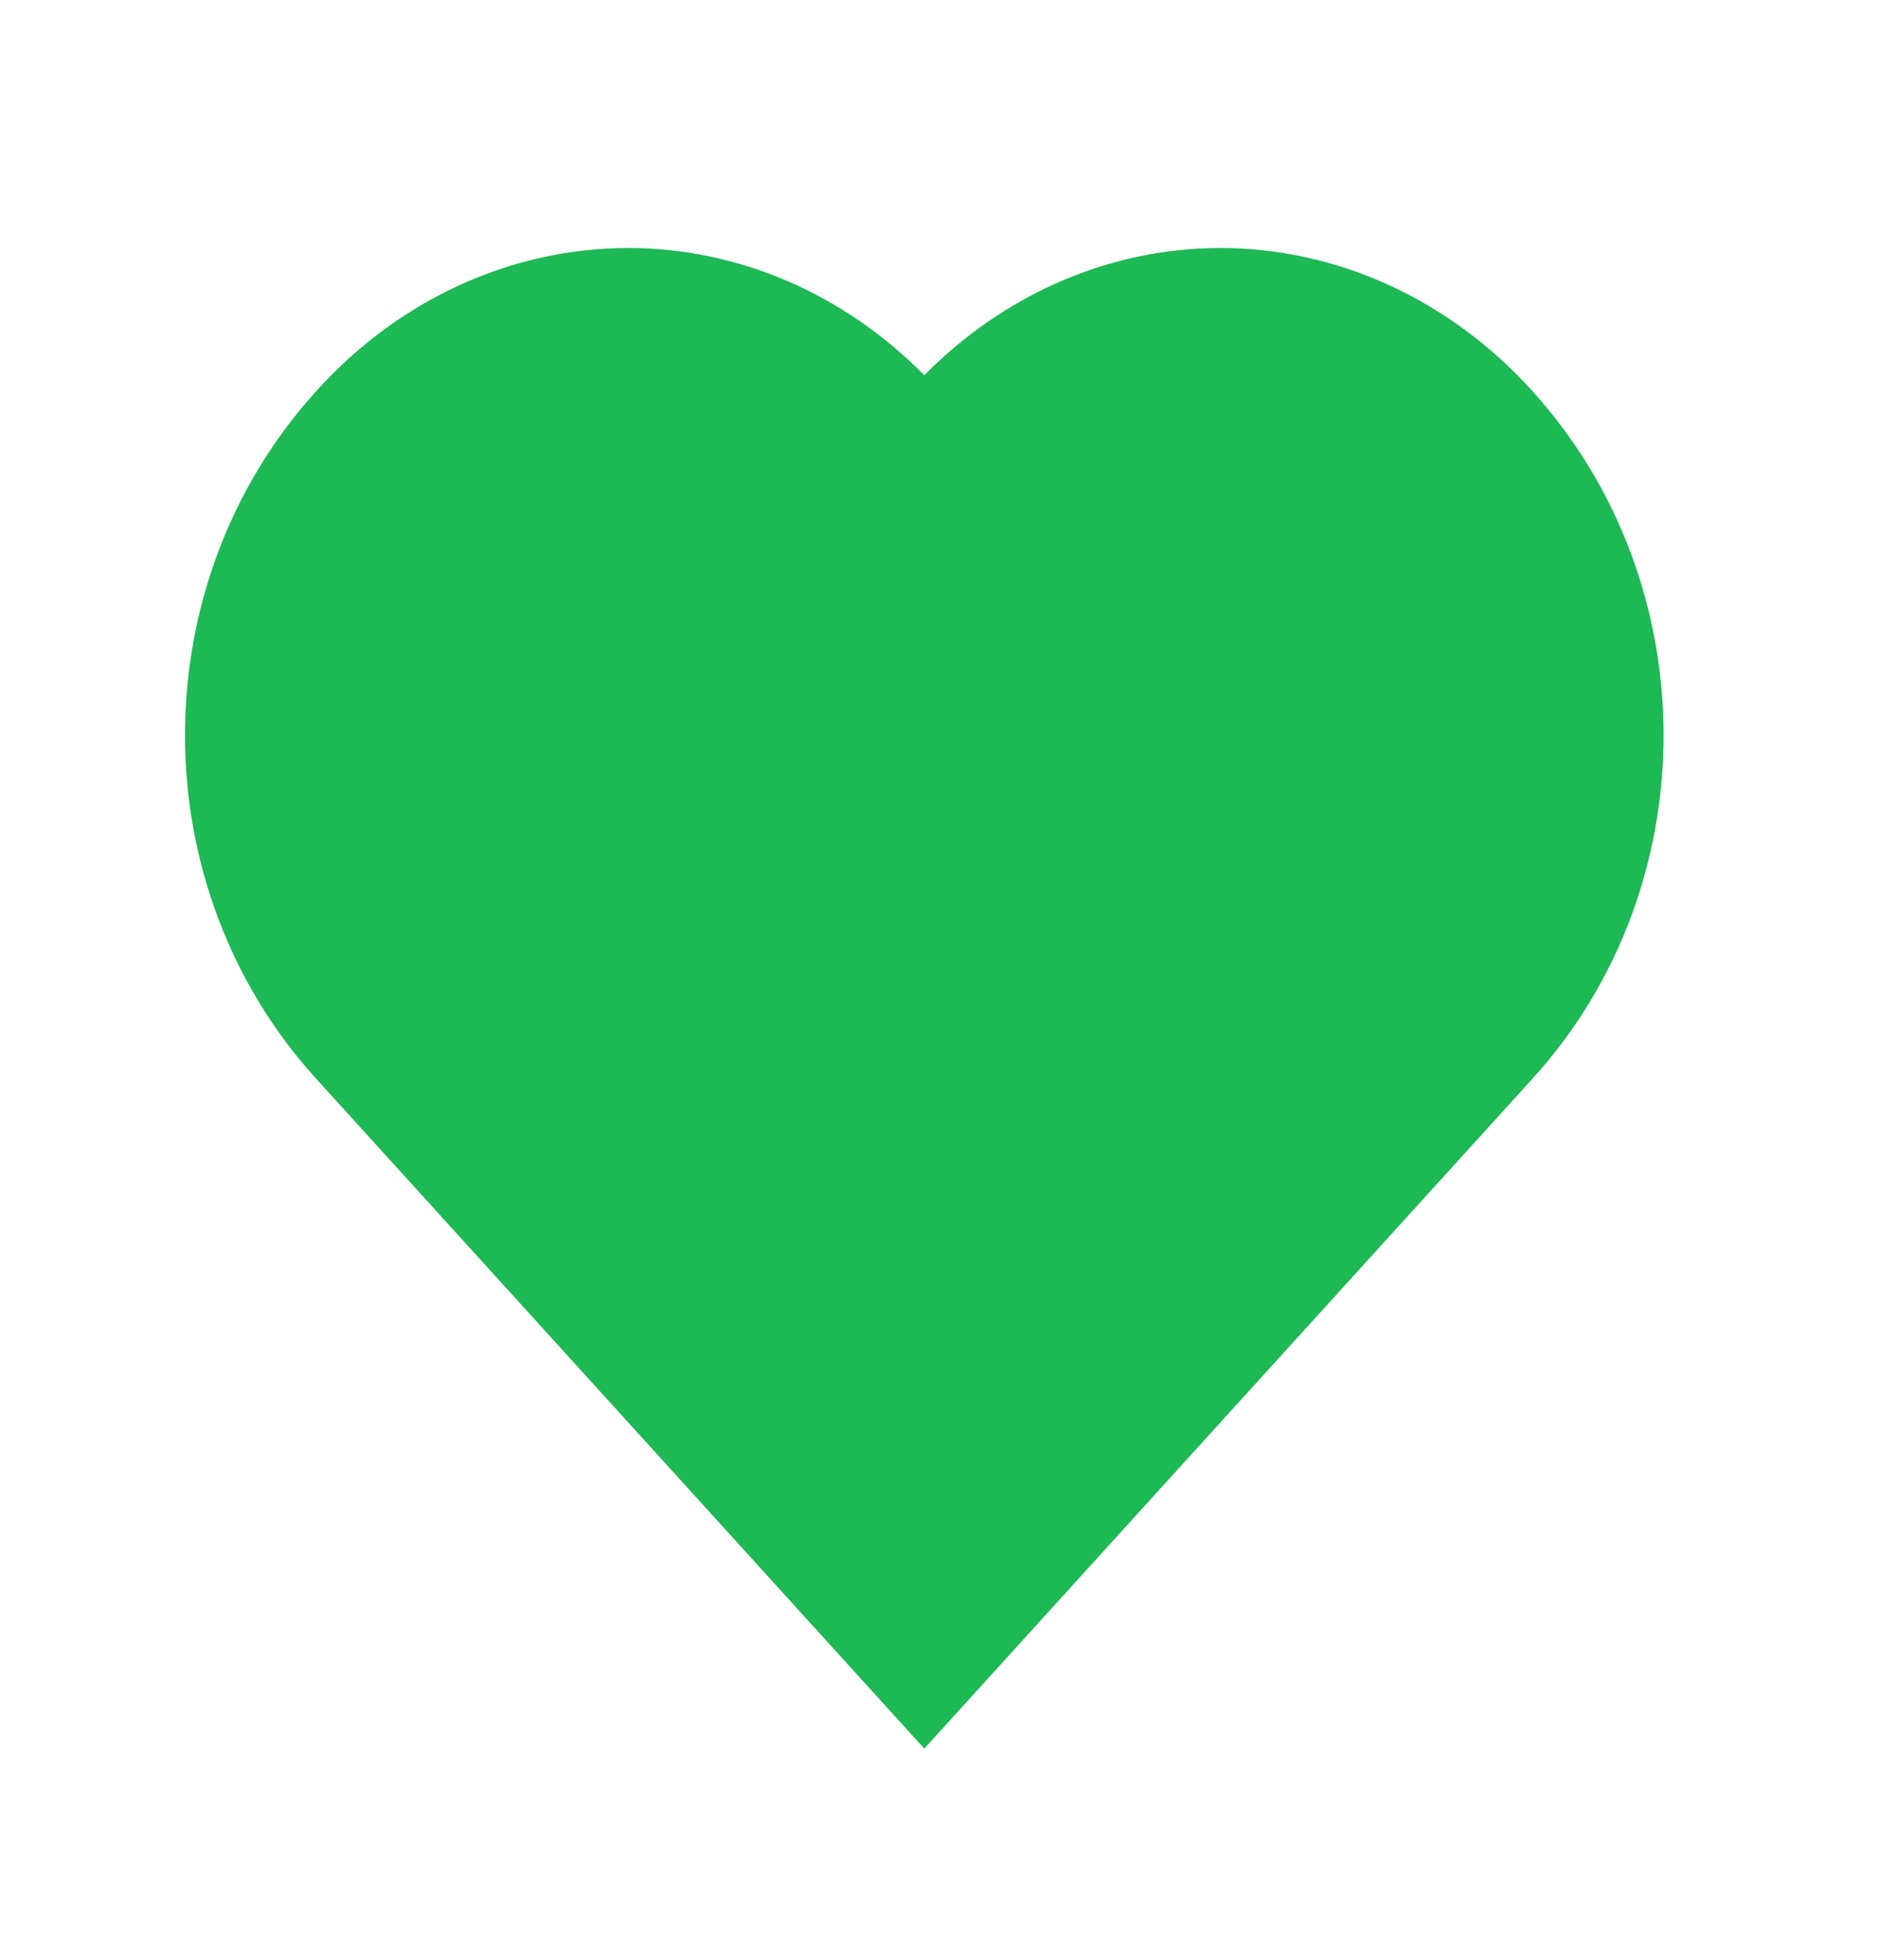 <svg width="23" height="24" viewBox="0 0 23 24" fill="none" xmlns="http://www.w3.org/2000/svg">
<path d="M18.769 4.791C18.269 4.236 17.673 3.795 17.017 3.494C16.362 3.193 15.658 3.038 14.948 3.037C13.604 3.037 12.309 3.593 11.32 4.595C10.331 3.593 9.036 3.037 7.692 3.037C6.981 3.038 6.277 3.194 5.621 3.495C4.964 3.797 4.368 4.239 3.868 4.795C1.731 7.158 1.732 10.854 3.869 13.207L11.32 21.414L18.771 13.207C20.908 10.854 20.909 7.158 18.769 4.791V4.791Z" fill="#1DB954"/>
</svg>

